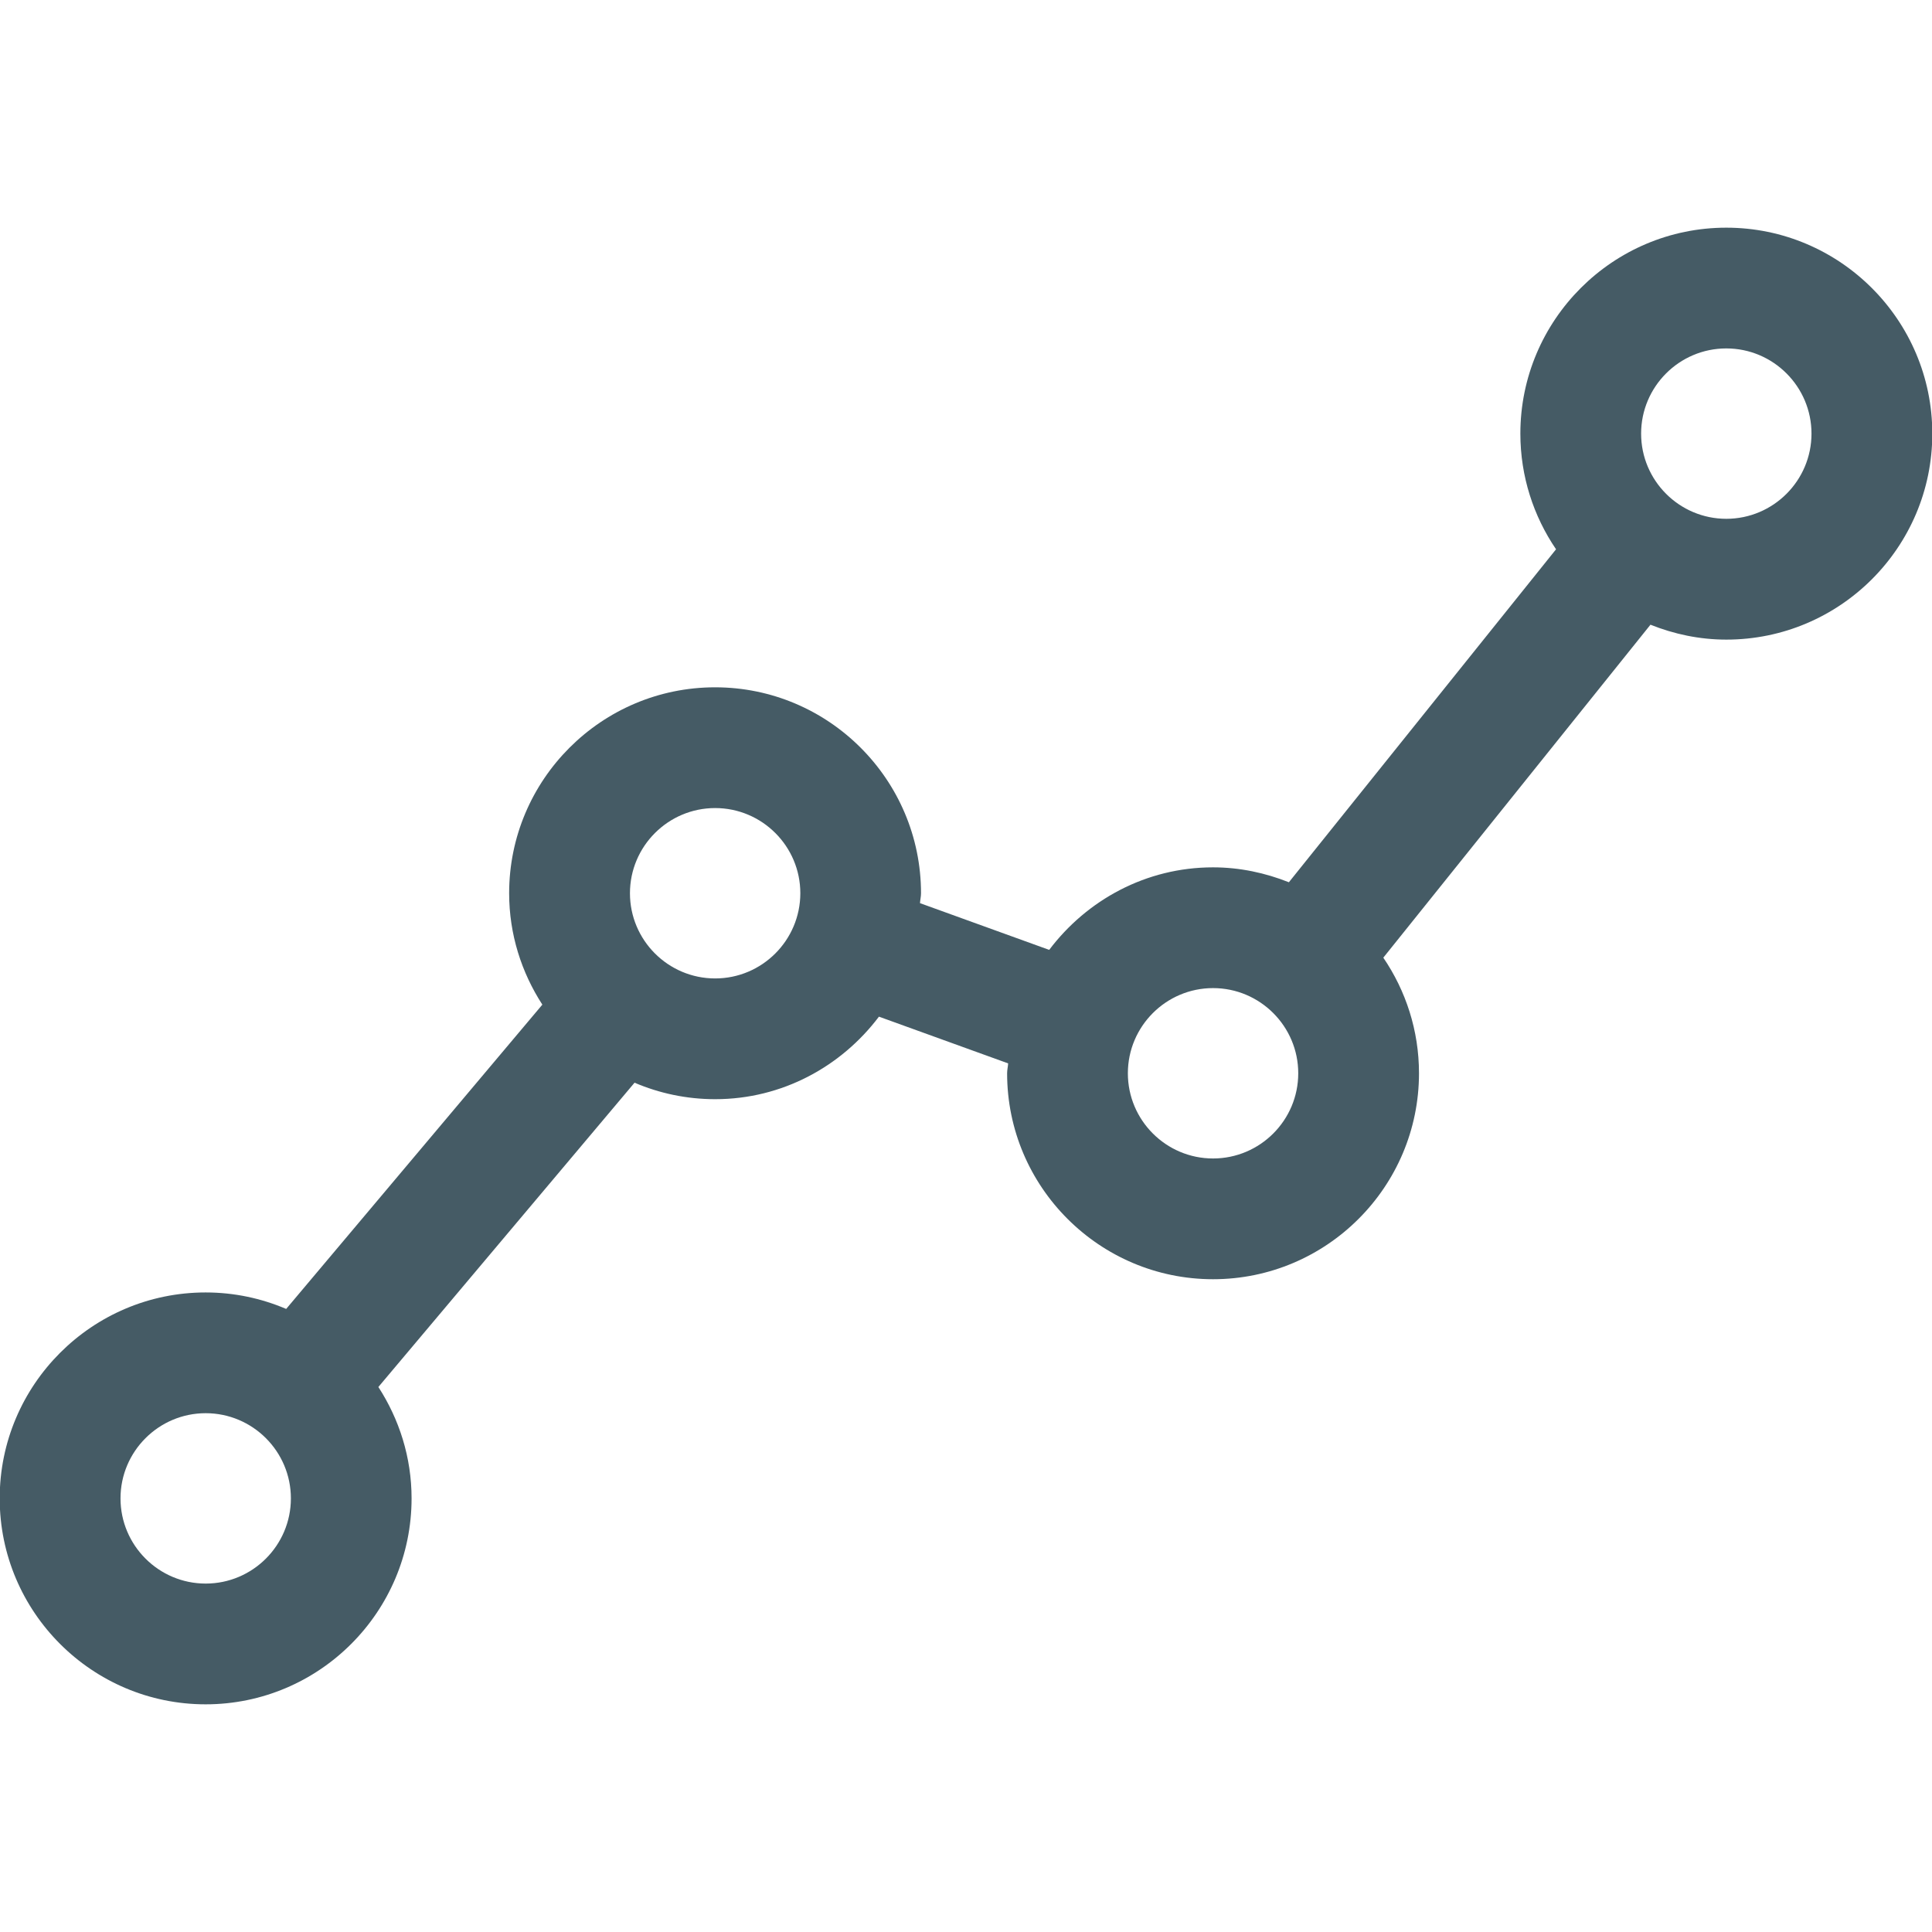 <?xml version="1.0" encoding="utf-8"?>
<!-- Generator: Adobe Illustrator 19.1.0, SVG Export Plug-In . SVG Version: 6.00 Build 0)  -->
<svg version="1.1" id="Layer_1" xmlns="http://www.w3.org/2000/svg" xmlns:xlink="http://www.w3.org/1999/xlink" x="0px" y="0px"
	 viewBox="0 0 32 32" enable-background="new 0 0 32 32" xml:space="preserve">
<path fill="#455B65" d="M28.593,3.771c-1.881,0-3.411,1.53-3.411,3.411c0,0.71,0.219,1.369,0.591,1.916l-4.425,5.515
	c-0.39-0.155-0.812-0.247-1.257-0.247c-1.111,0-2.09,0.542-2.713,1.367l-2.14-0.774c0.003-0.055,0.017-0.108,0.017-0.164
	c0-1.881-1.53-3.411-3.411-3.411s-3.411,1.53-3.411,3.411c0,0.681,0.205,1.312,0.55,1.845l-4.243,5.04
	c-0.41-0.175-0.861-0.273-1.334-0.273c-1.881,0-3.411,1.53-3.411,3.411s1.53,3.411,3.411,3.411s3.411-1.53,3.411-3.411
	c0-0.681-0.205-1.312-0.55-1.845l4.243-5.04c0.41,0.175,0.861,0.273,1.335,0.273c1.111,0,2.09-0.542,2.713-1.367l2.14,0.774
	c-0.003,0.055-0.017,0.108-0.017,0.164c0,1.881,1.53,3.411,3.411,3.411s3.411-1.53,3.411-3.411c0-0.71-0.219-1.369-0.591-1.915
	l4.425-5.515c0.39,0.156,0.812,0.247,1.257,0.247c1.881,0,3.411-1.53,3.411-3.411S30.474,3.771,28.593,3.771z M3.407,26.229
	c-0.778,0-1.411-0.633-1.411-1.411s0.633-1.411,1.411-1.411s1.411,0.633,1.411,1.411S4.185,26.229,3.407,26.229z M11.845,16.206
	c-0.778,0-1.411-0.633-1.411-1.411c0-0.778,0.633-1.411,1.411-1.411c0.778,0,1.411,0.633,1.411,1.411
	C13.255,15.573,12.623,16.206,11.845,16.206z M20.092,19.188c-0.778,0-1.411-0.633-1.411-1.411c0-0.778,0.633-1.411,1.411-1.411
	c0.778,0,1.411,0.633,1.411,1.411C21.503,18.555,20.87,19.188,20.092,19.188z M28.593,8.593c-0.778,0-1.411-0.633-1.411-1.411
	c0-0.778,0.633-1.411,1.411-1.411s1.411,0.633,1.411,1.411C30.004,7.96,29.371,8.593,28.593,8.593z"/>
</svg>
